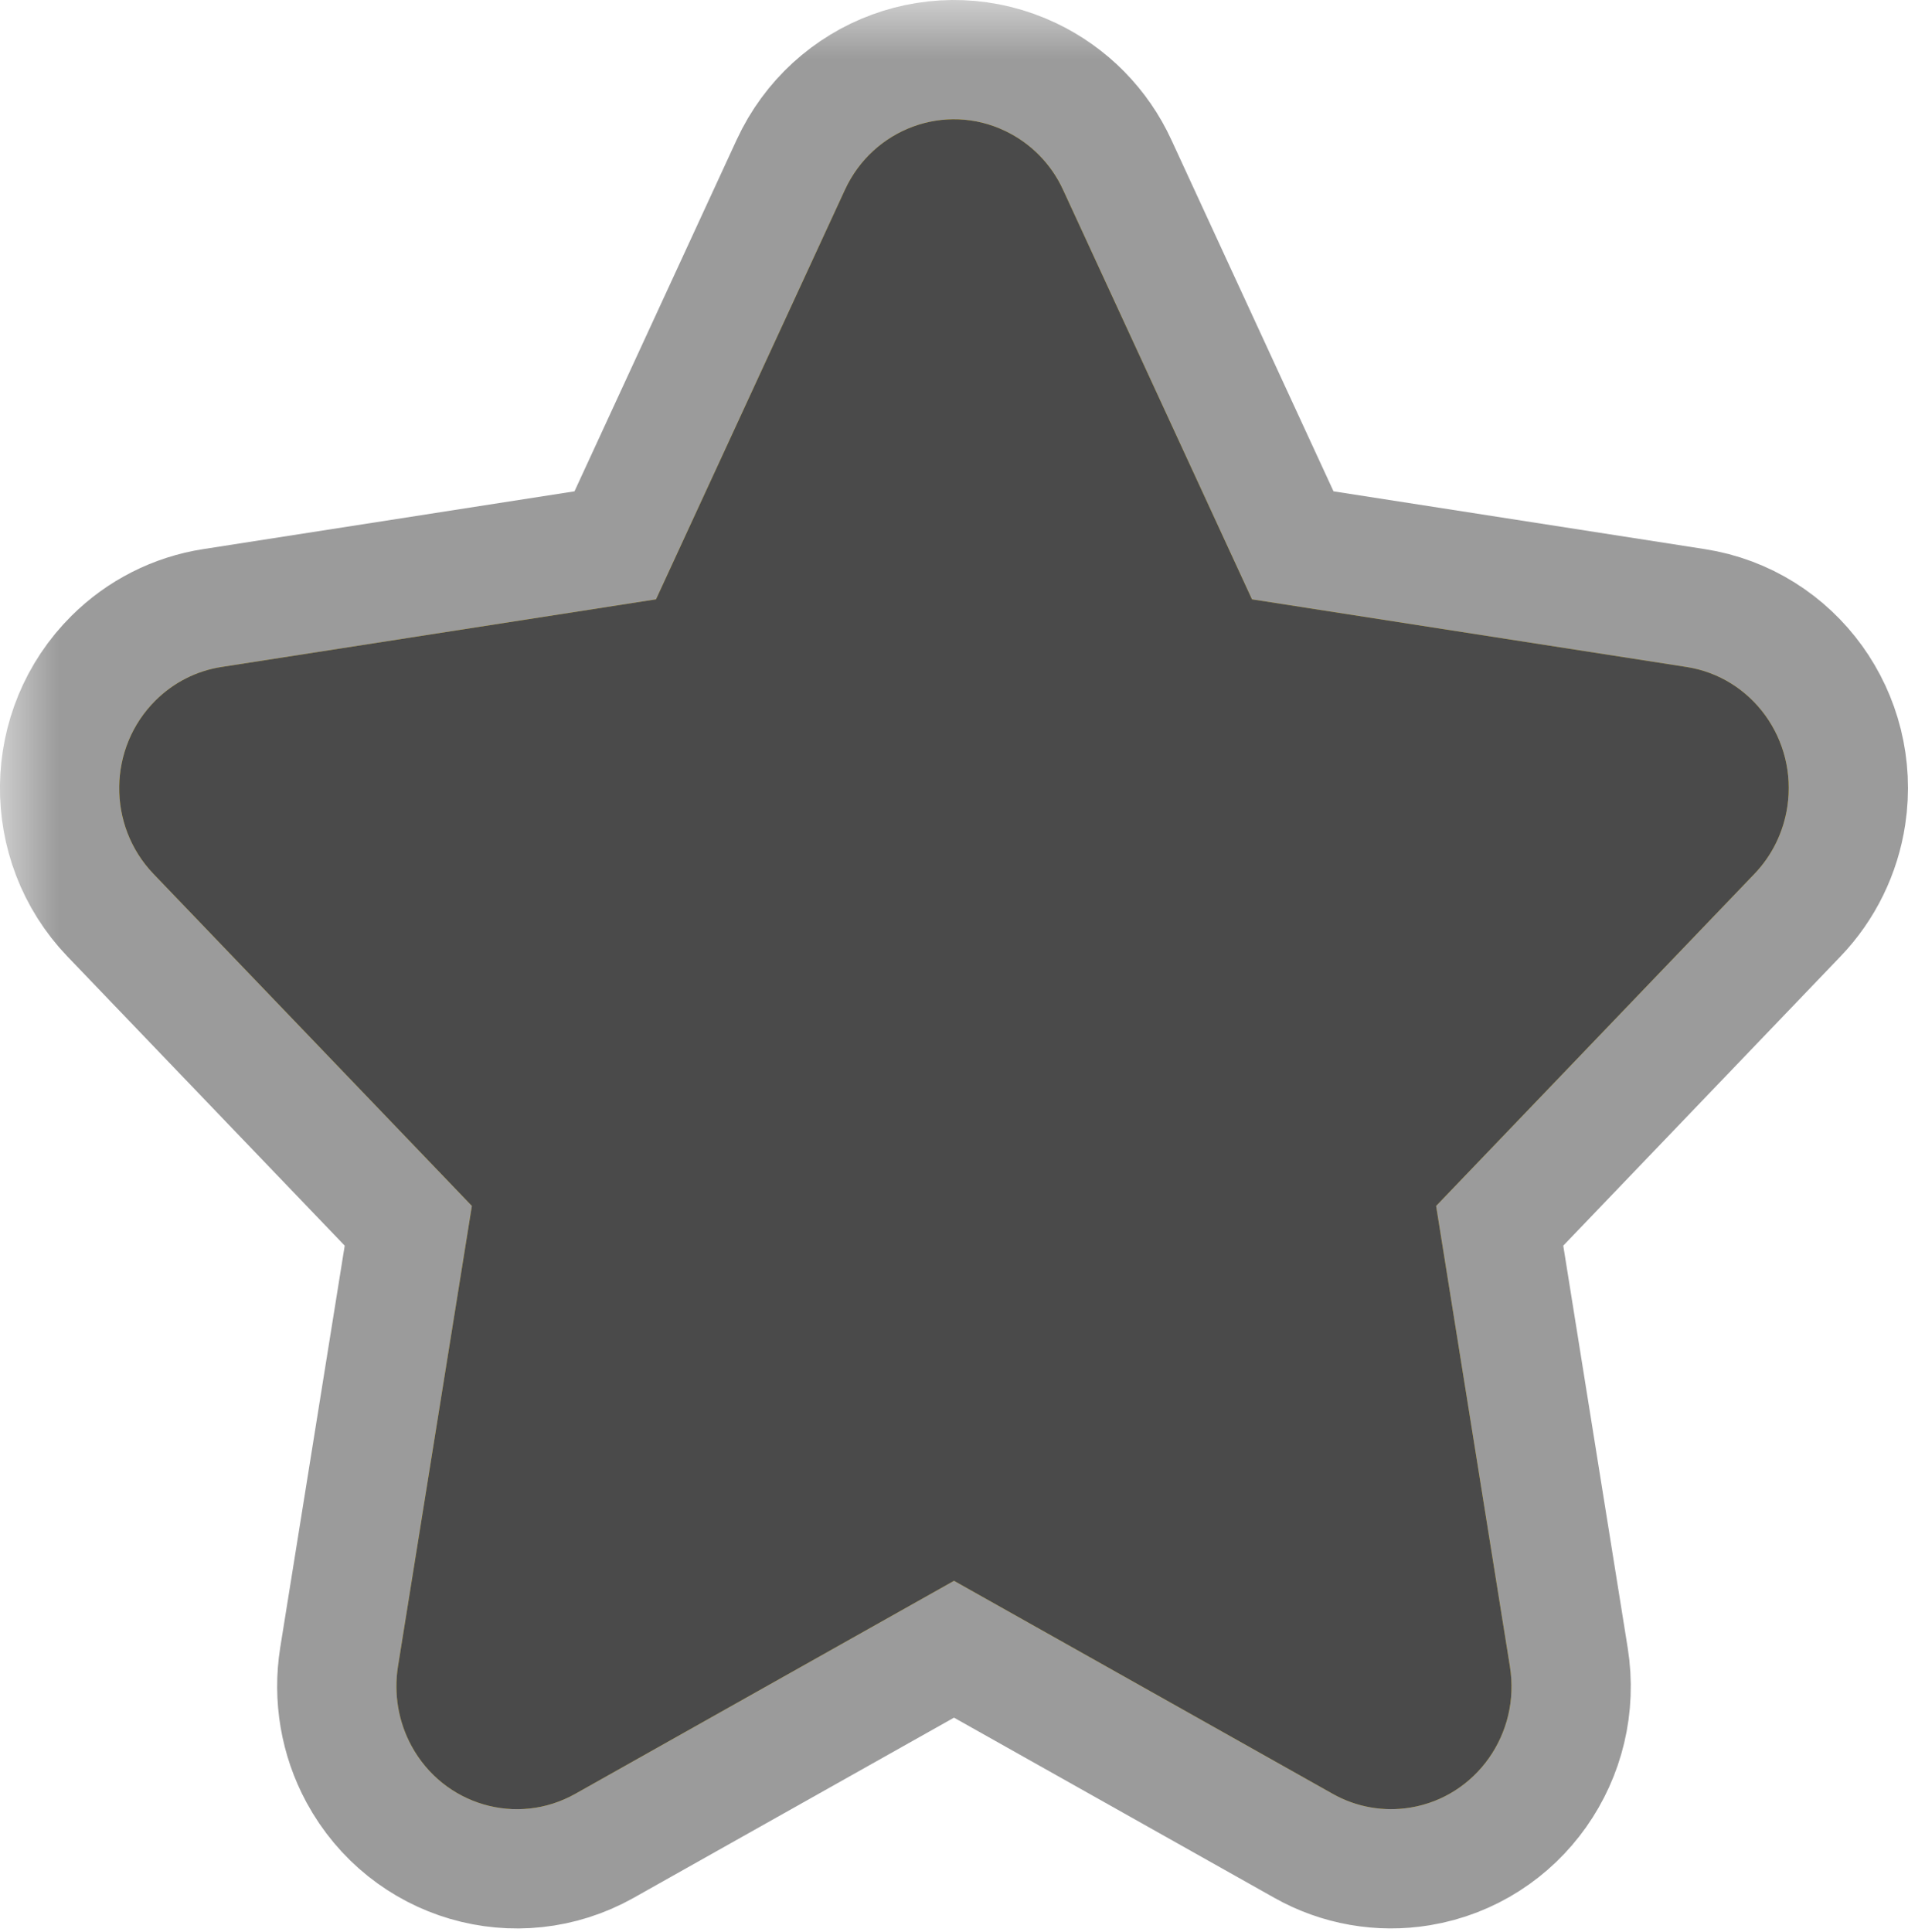 <?xml version="1.0" encoding="UTF-8" standalone="no"?><!-- Generator: Gravit.io --><svg xmlns="http://www.w3.org/2000/svg" xmlns:xlink="http://www.w3.org/1999/xlink" style="isolation:isolate" viewBox="0 0 16 16.2" width="16pt" height="16.2pt"><defs><clipPath id="_clipPath_J1WOt7PQry4avYMAifiXnSzP2DGY2fT3"><rect width="16" height="16.2"/></clipPath></defs><g clip-path="url(#_clipPath_J1WOt7PQry4avYMAifiXnSzP2DGY2fT3)"><clipPath id="_clipPath_jmHOXQ13wreb3P7opCIoulO8hOJ1S5HC"><rect x="0" y="0" width="16" height="16.2" transform="matrix(1,0,0,1,0,0)" fill="rgb(255,255,255)"/></clipPath><g clip-path="url(#_clipPath_jmHOXQ13wreb3P7opCIoulO8hOJ1S5HC)"><g><clipPath id="_clipPath_PfBZcuhqN3WAwBcivVxFX4IjFLUb4Fwp"><path d=" M -32 -32.4 L 32 -32.4 L 32 32.4 L -32 32.4 L -32 -32.4 Z  M 8 13.254 L 4.824 15.04 C 4.335 15.315 3.72 15.135 3.45 14.637 C 3.341 14.436 3.301 14.202 3.337 13.974 L 3.957 10.111 L 1.287 7.327 C 0.897 6.92 0.905 6.269 1.305 5.872 C 1.456 5.722 1.649 5.624 1.858 5.592 L 5.501 5.025 L 7.085 1.592 C 7.322 1.078 7.924 0.856 8.429 1.098 C 8.643 1.2 8.815 1.374 8.915 1.592 L 10.499 5.025 L 14.142 5.592 C 14.694 5.677 15.073 6.202 14.988 6.764 C 14.956 6.976 14.86 7.173 14.712 7.327 L 12.043 10.111 L 12.662 13.974 C 12.752 14.535 12.379 15.064 11.828 15.155 C 11.604 15.192 11.374 15.152 11.176 15.04 L 8 13.254 L 8 13.254 Z " fill-rule="evenodd" fill="rgb(255,255,255)"/></clipPath><g clip-path="url(#_clipPath_PfBZcuhqN3WAwBcivVxFX4IjFLUb4Fwp)"><mask id="_mask_AFdOcEC7zO76U4gKlHYYeVixCKJxEOYf" x="-200%" y="-200%" width="400%" height="400%"><rect x="-200%" y="-200%" width="400%" height="400%" style="fill:white;"/><path d=" M 8 13.254 L 4.824 15.04 C 4.335 15.315 3.72 15.135 3.45 14.637 C 3.341 14.436 3.301 14.202 3.337 13.974 L 3.957 10.111 L 1.287 7.327 C 0.897 6.92 0.905 6.269 1.305 5.872 C 1.456 5.722 1.649 5.624 1.858 5.592 L 5.501 5.025 L 7.085 1.592 C 7.322 1.078 7.924 0.856 8.429 1.098 C 8.643 1.2 8.815 1.374 8.915 1.592 L 10.499 5.025 L 14.142 5.592 C 14.694 5.677 15.073 6.202 14.988 6.764 C 14.956 6.976 14.86 7.173 14.712 7.327 L 12.043 10.111 L 12.662 13.974 C 12.752 14.535 12.379 15.064 11.828 15.155 C 11.604 15.192 11.374 15.152 11.176 15.04 L 8 13.254 L 8 13.254 Z " fill-rule="evenodd" fill="black" stroke="none"/></mask><path d=" M 8 13.254 L 4.824 15.04 C 4.335 15.315 3.72 15.135 3.45 14.637 C 3.341 14.436 3.301 14.202 3.337 13.974 L 3.957 10.111 L 1.287 7.327 C 0.897 6.92 0.905 6.269 1.305 5.872 C 1.456 5.722 1.649 5.624 1.858 5.592 L 5.501 5.025 L 7.085 1.592 C 7.322 1.078 7.924 0.856 8.429 1.098 C 8.643 1.2 8.815 1.374 8.915 1.592 L 10.499 5.025 L 14.142 5.592 C 14.694 5.677 15.073 6.202 14.988 6.764 C 14.956 6.976 14.86 7.173 14.712 7.327 L 12.043 10.111 L 12.662 13.974 C 12.752 14.535 12.379 15.064 11.828 15.155 C 11.604 15.192 11.374 15.152 11.176 15.04 L 8 13.254 L 8 13.254 Z " fill-rule="evenodd" fill="rgb(253,216,53)" mask="url(#_mask_AFdOcEC7zO76U4gKlHYYeVixCKJxEOYf)" vector-effect="non-scaling-stroke" stroke-width="2" stroke="rgb(155,155,155)" stroke-opacity="100" stroke-linejoin="miter" stroke-linecap="butt" stroke-miterlimit="4"/><path d=" M 8 13.254 L 4.824 15.04 C 4.335 15.315 3.72 15.135 3.45 14.637 C 3.341 14.436 3.301 14.202 3.337 13.974 L 3.957 10.111 L 1.287 7.327 C 0.897 6.92 0.905 6.269 1.305 5.872 C 1.456 5.722 1.649 5.624 1.858 5.592 L 5.501 5.025 L 7.085 1.592 C 7.322 1.078 7.924 0.856 8.429 1.098 C 8.643 1.2 8.815 1.374 8.915 1.592 L 10.499 5.025 L 14.142 5.592 C 14.694 5.677 15.073 6.202 14.988 6.764 C 14.956 6.976 14.86 7.173 14.712 7.327 L 12.043 10.111 L 12.662 13.974 C 12.752 14.535 12.379 15.064 11.828 15.155 C 11.604 15.192 11.374 15.152 11.176 15.04 L 8 13.254 L 8 13.254 Z " fill-rule="evenodd" fill="rgb(253,216,53)"/></g><path d=" M 8 13.254 L 4.824 15.04 C 4.335 15.315 3.72 15.135 3.45 14.637 C 3.341 14.436 3.301 14.202 3.337 13.974 L 3.957 10.111 L 1.287 7.327 C 0.897 6.92 0.905 6.269 1.305 5.872 C 1.456 5.722 1.649 5.624 1.858 5.592 L 5.501 5.025 L 7.085 1.592 C 7.322 1.078 7.924 0.856 8.429 1.098 C 8.643 1.2 8.815 1.374 8.915 1.592 L 10.499 5.025 L 14.142 5.592 C 14.694 5.677 15.073 6.202 14.988 6.764 C 14.956 6.976 14.86 7.173 14.712 7.327 L 12.043 10.111 L 12.662 13.974 C 12.752 14.535 12.379 15.064 11.828 15.155 C 11.604 15.192 11.374 15.152 11.176 15.04 L 8 13.254 L 8 13.254 Z " fill-rule="evenodd" fill="rgb(74,74,74)"/></g></g></g></svg>